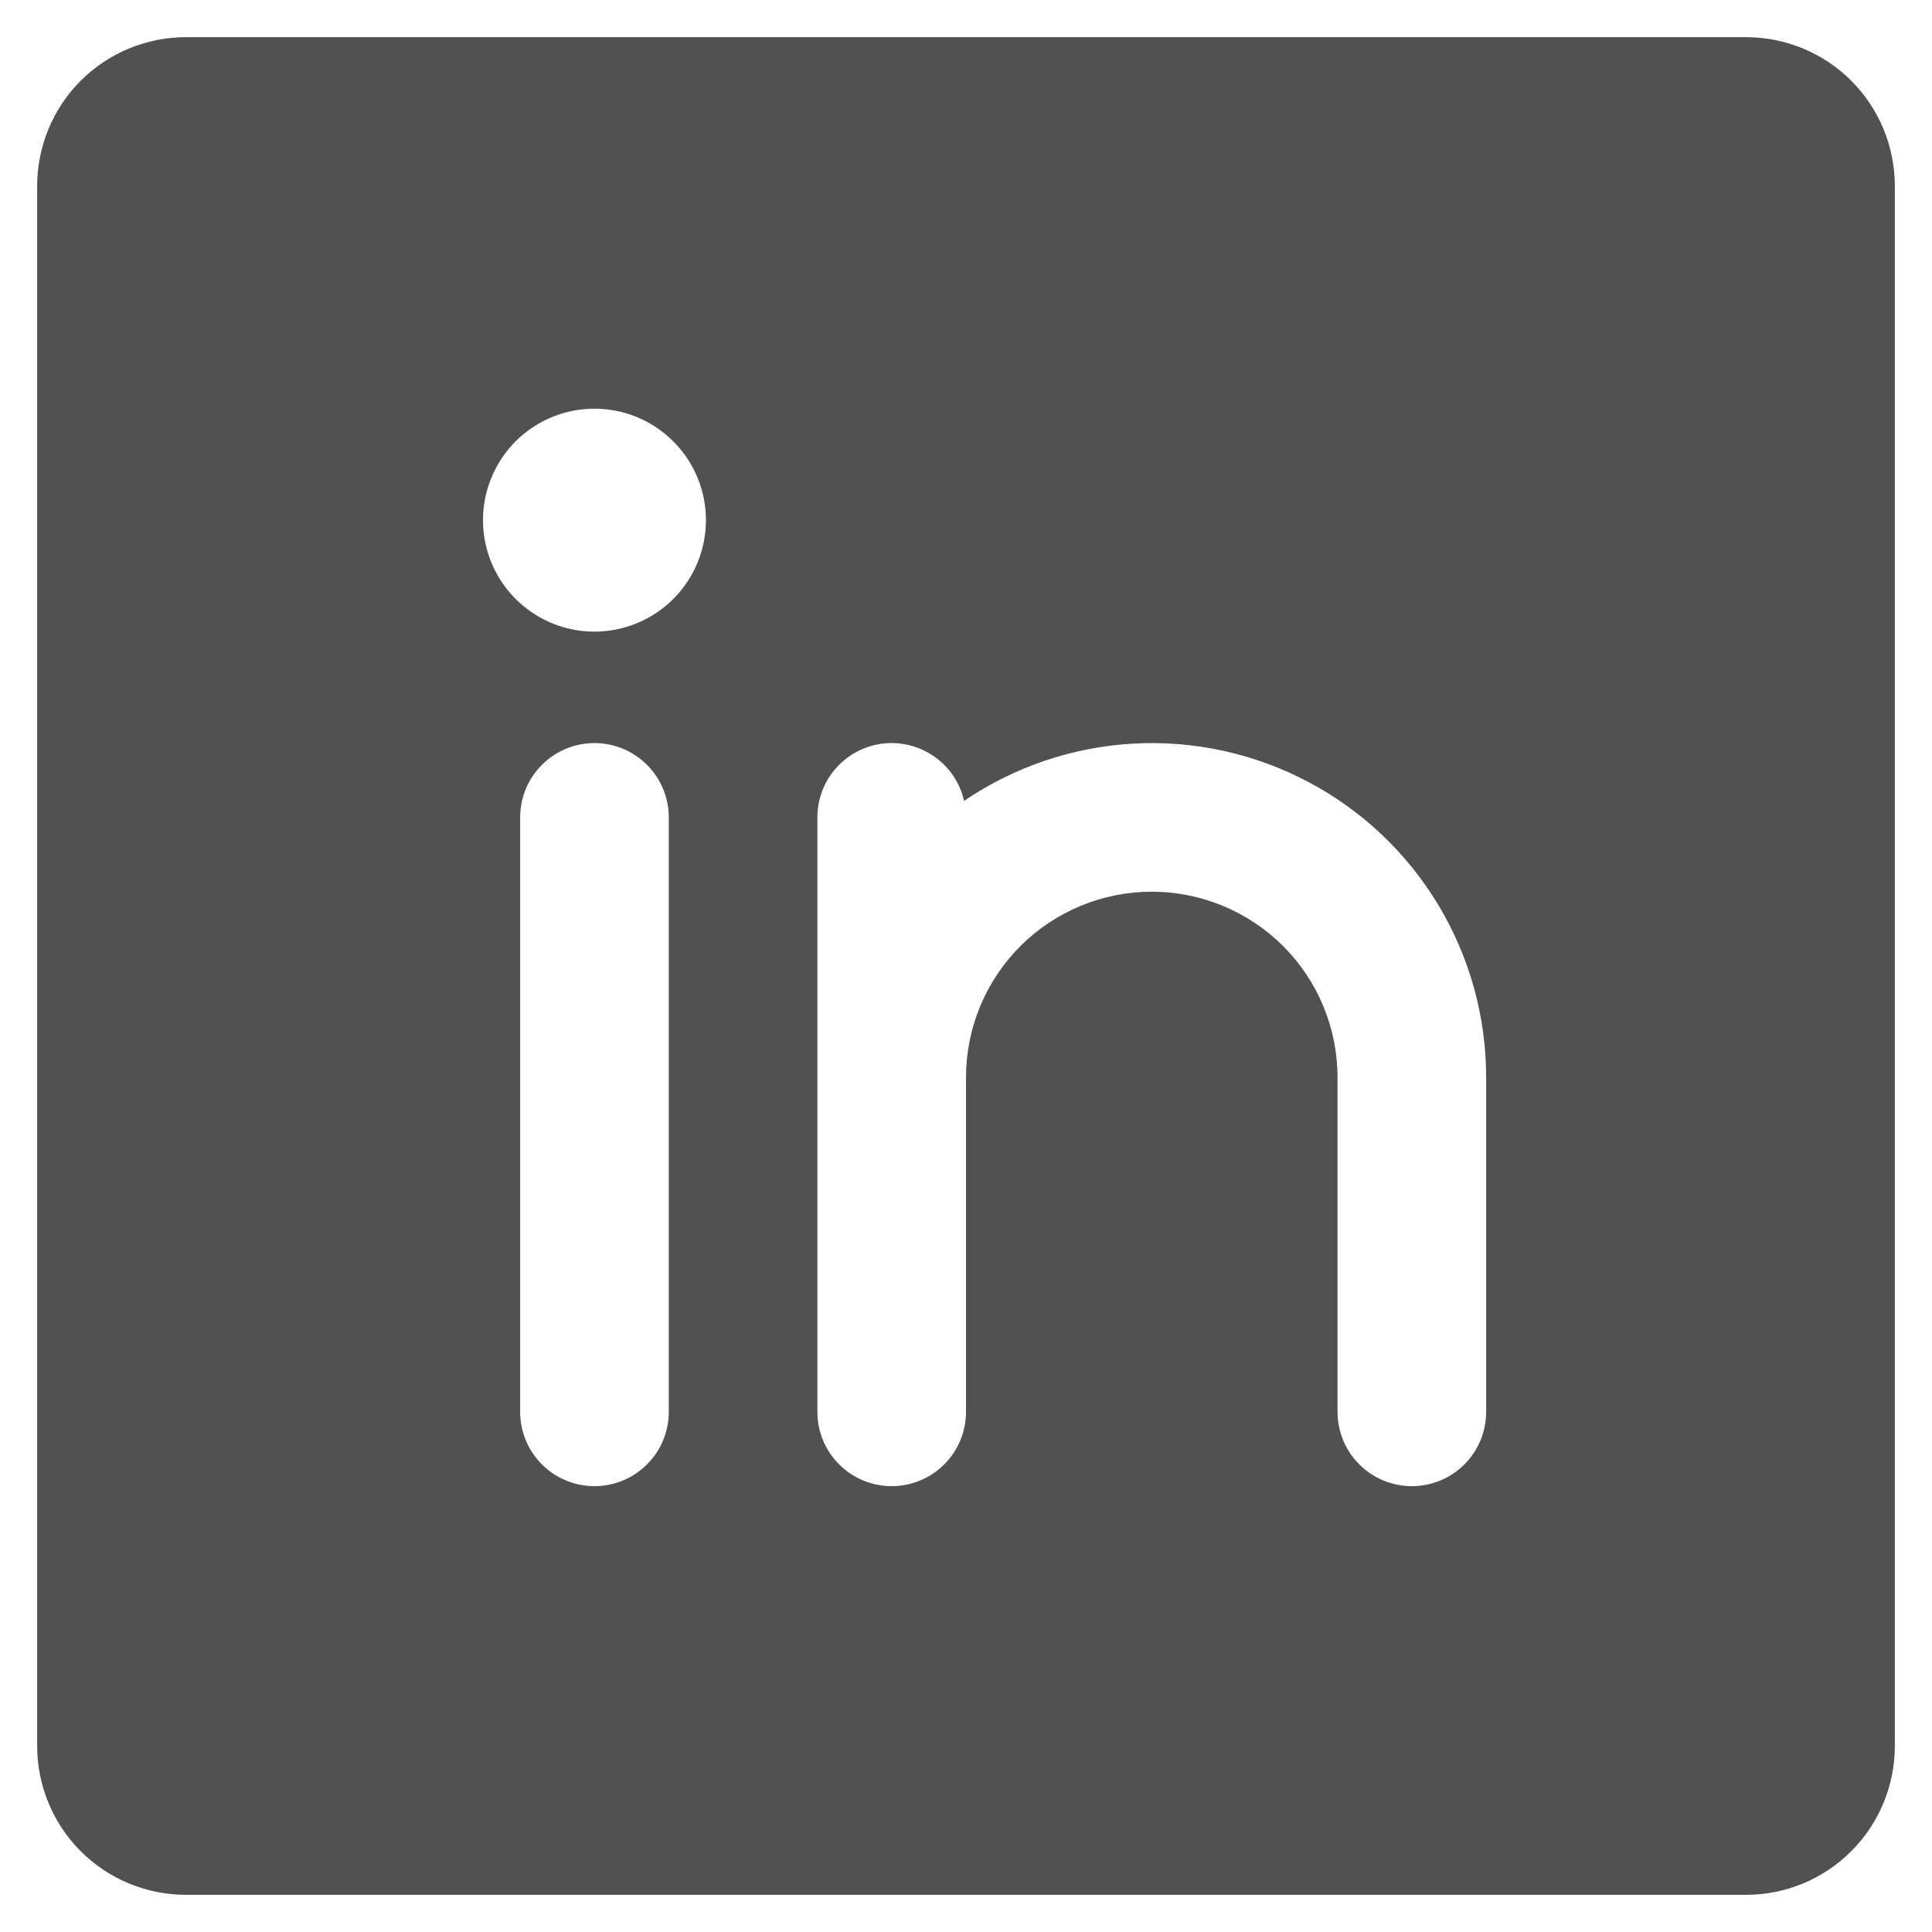 <svg width="26" height="26" viewBox="0 0 26 26" fill="none" xmlns="http://www.w3.org/2000/svg">
<path d="M23.5 0.5H2.5C1.97 0.501 1.461 0.712 1.086 1.086C0.712 1.461 0.501 1.97 0.5 2.5V23.5C0.501 24.03 0.712 24.539 1.086 24.913C1.461 25.288 1.97 25.499 2.5 25.5H23.5C24.03 25.499 24.539 25.288 24.913 24.913C25.288 24.539 25.499 24.03 25.5 23.5V2.5C25.499 1.97 25.288 1.461 24.913 1.086C24.539 0.712 24.03 0.501 23.5 0.5ZM9 19C9 19.265 8.895 19.52 8.707 19.707C8.52 19.895 8.265 20 8 20C7.735 20 7.48 19.895 7.293 19.707C7.105 19.52 7 19.265 7 19V11C7 10.735 7.105 10.481 7.293 10.293C7.48 10.105 7.735 10 8 10C8.265 10 8.52 10.105 8.707 10.293C8.895 10.481 9 10.735 9 11V19ZM8 8.5C7.703 8.5 7.413 8.412 7.167 8.247C6.92 8.082 6.728 7.848 6.614 7.574C6.501 7.3 6.471 6.998 6.529 6.707C6.587 6.416 6.73 6.149 6.939 5.939C7.149 5.73 7.416 5.587 7.707 5.529C7.998 5.471 8.3 5.501 8.574 5.614C8.848 5.728 9.082 5.92 9.247 6.167C9.412 6.413 9.5 6.703 9.5 7C9.5 7.398 9.342 7.779 9.061 8.061C8.779 8.342 8.398 8.5 8 8.5ZM20 19C20 19.265 19.895 19.52 19.707 19.707C19.52 19.895 19.265 20 19 20C18.735 20 18.48 19.895 18.293 19.707C18.105 19.52 18 19.265 18 19V14.5C18 13.837 17.737 13.201 17.268 12.732C16.799 12.264 16.163 12 15.5 12C14.837 12 14.201 12.264 13.732 12.732C13.263 13.201 13 13.837 13 14.5V19C13 19.265 12.895 19.52 12.707 19.707C12.52 19.895 12.265 20 12 20C11.735 20 11.48 19.895 11.293 19.707C11.105 19.52 11 19.265 11 19V11C11 10.754 11.09 10.517 11.254 10.334C11.418 10.15 11.643 10.034 11.888 10.006C12.132 9.979 12.378 10.042 12.578 10.185C12.779 10.327 12.92 10.538 12.974 10.778C13.651 10.318 14.439 10.052 15.256 10.007C16.072 9.962 16.886 10.141 17.608 10.524C18.331 10.906 18.935 11.479 19.357 12.18C19.778 12.88 20 13.682 20 14.5V19Z" fill="#515151"/>
</svg>
